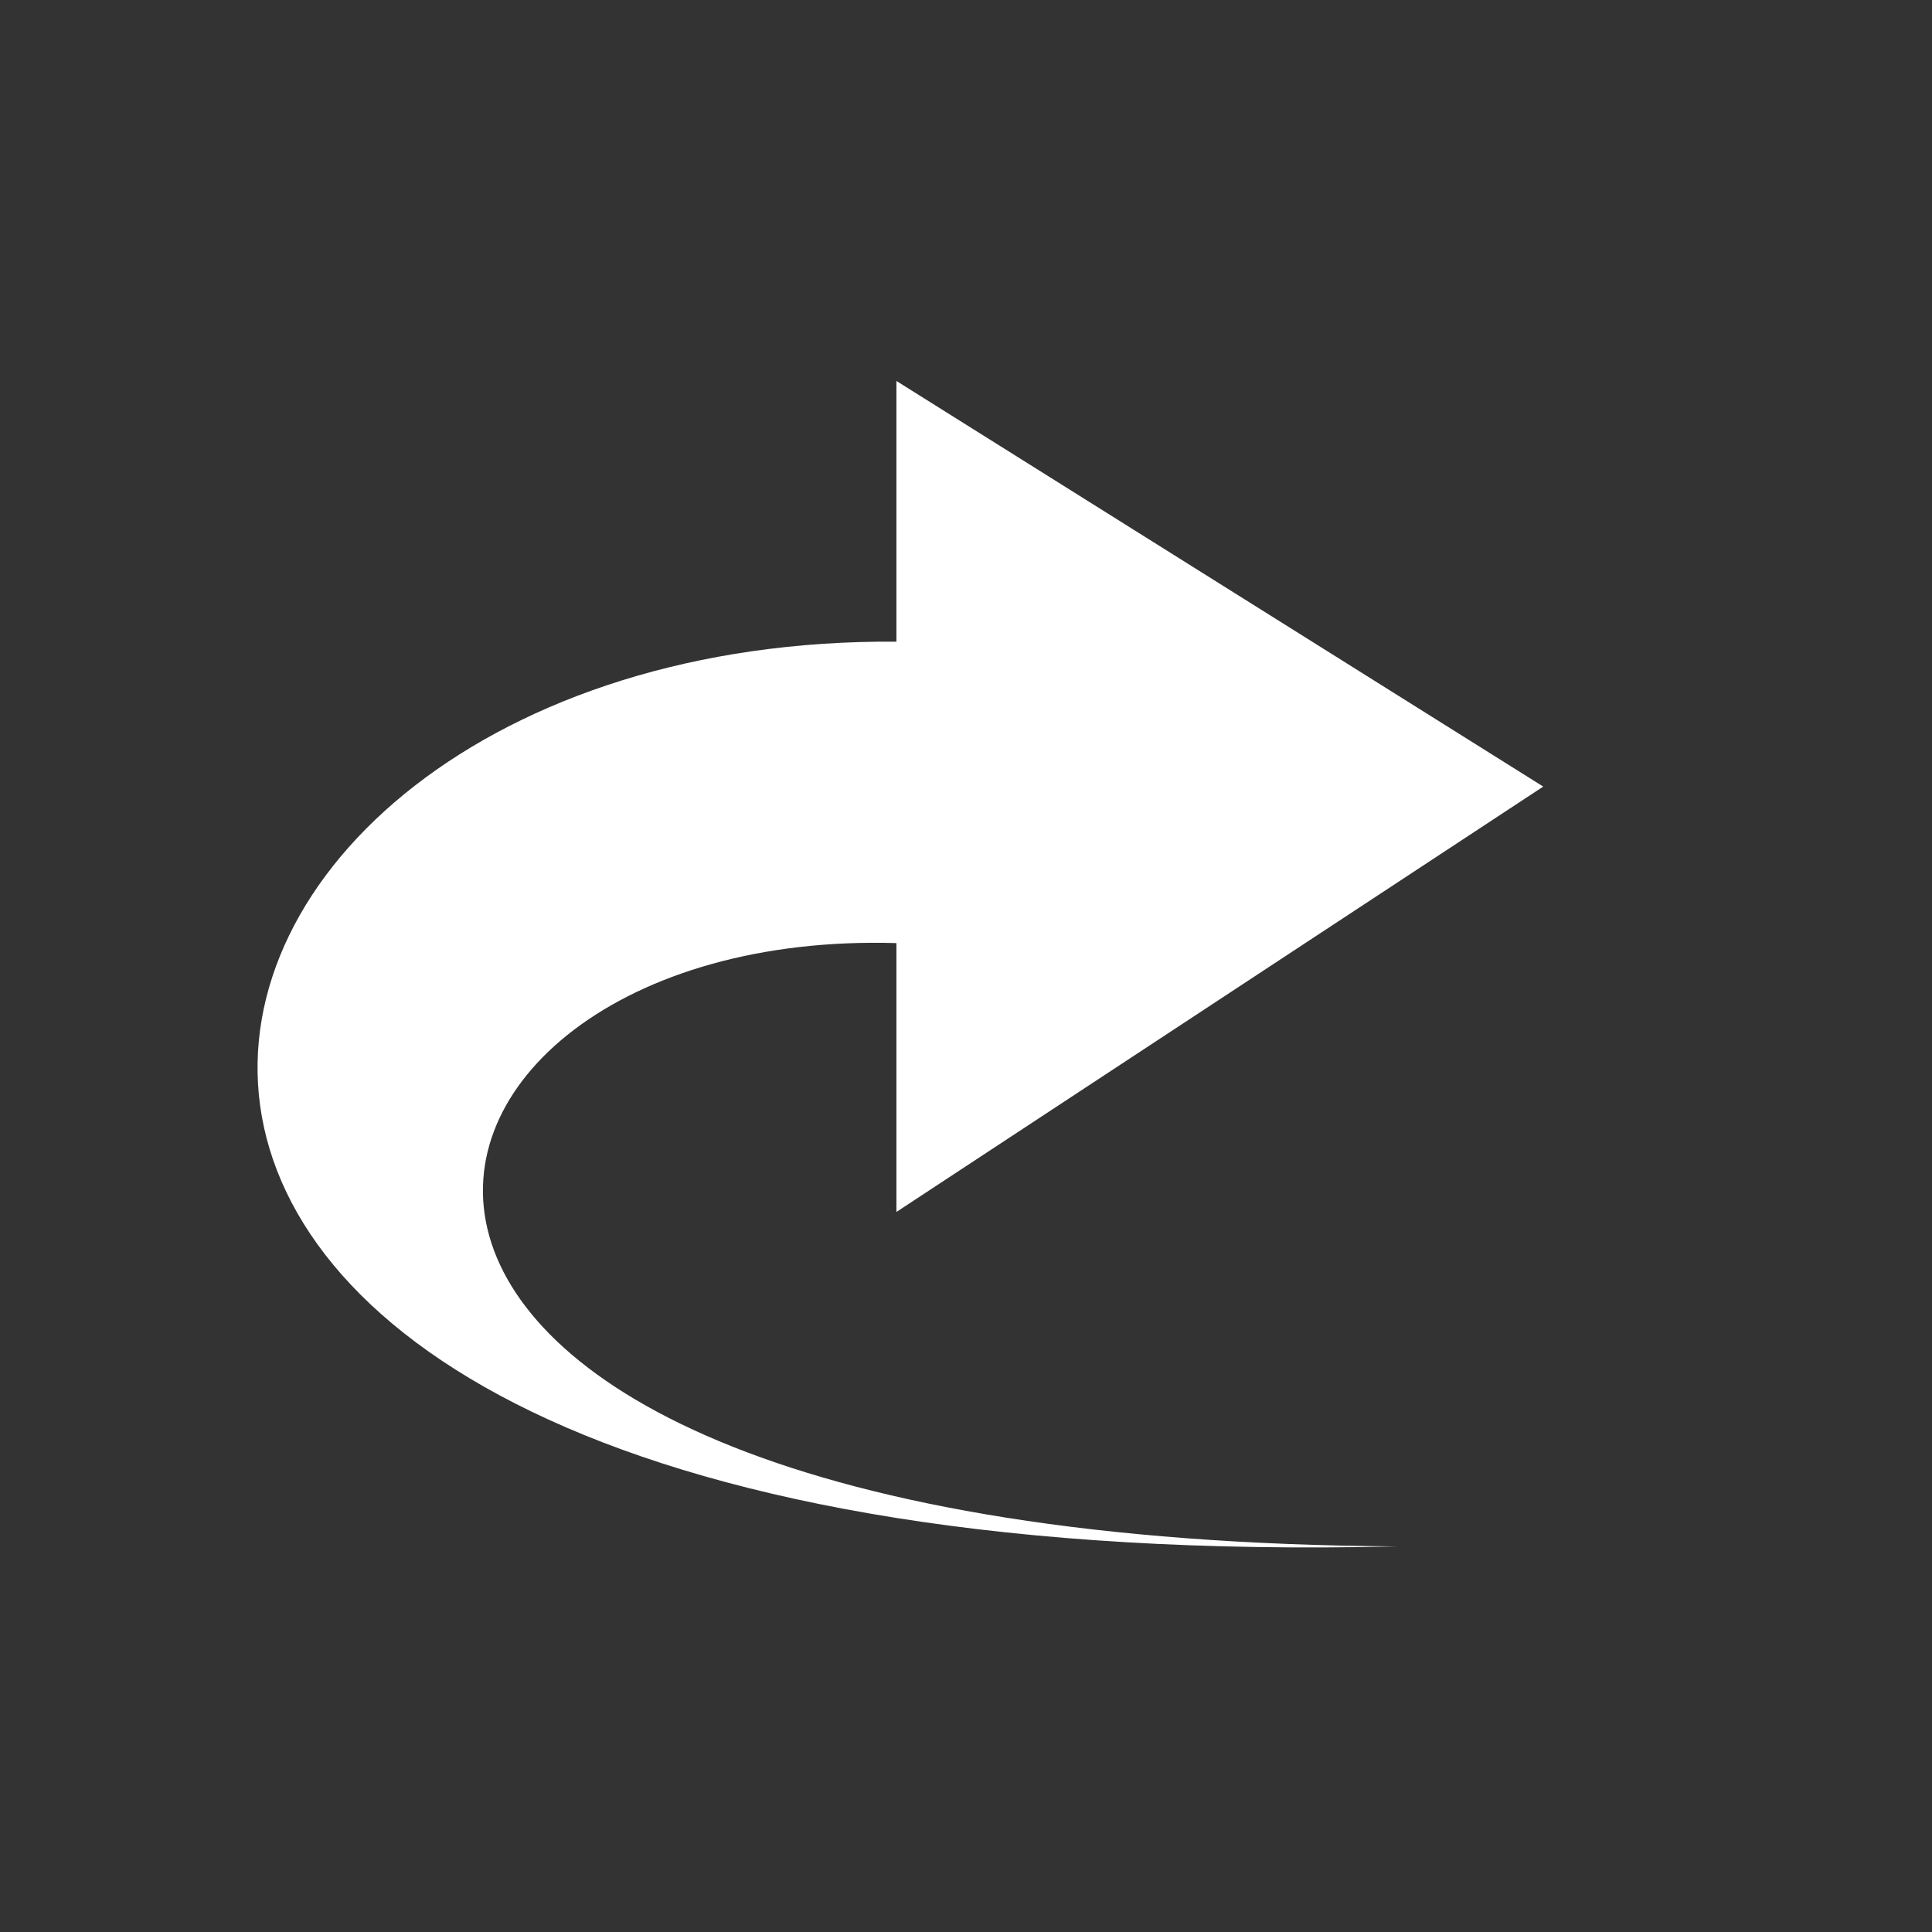 <?xml version="1.0" encoding="UTF-8" standalone="no"?>
<!-- Created with Inkscape (http://www.inkscape.org/) -->
<!DOCTYPE svg PUBLIC "-//W3C//DTD SVG 1.1//EN" "http://www.w3.org/Graphics/SVG/1.1/DTD/svg11.dtd">
<svg
   xmlns:svg="http://www.w3.org/2000/svg"
   xmlns="http://www.w3.org/2000/svg"
   version="1.0"
   width="75"
   height="75"
   id="svg11300">
  <rect width="100%" height="100%" fill="#333333" stroke="none"/>
  <defs
     id="defs3" />
  <g
     id="layer1">
    <path
       d="M 54.225,60.031 C -6.143,61.458 3.398,24.689 34.799,24.909 L 34.799,14.789 L 59.908,30.535 L 34.799,47.048 C 34.799,47.048 34.799,36.611 34.799,36.611 C 13.589,35.978 7.383,59.747 54.225,60.031 z "
       style="opacity:1;color:black;fill-opacity:1;fill-rule:nonzero;stroke:none;stroke-width:1;stroke-linecap:butt;stroke-linejoin:miter;marker:none;marker-start:none;marker-mid:none;marker-end:none;stroke-miterlimit:4;stroke-dasharray:none;stroke-dashoffset:0;stroke-opacity:1;visibility:visible;display:block;overflow:visible"
       fill="#ffffff"
       id="path1432" />
  </g>
</svg>
